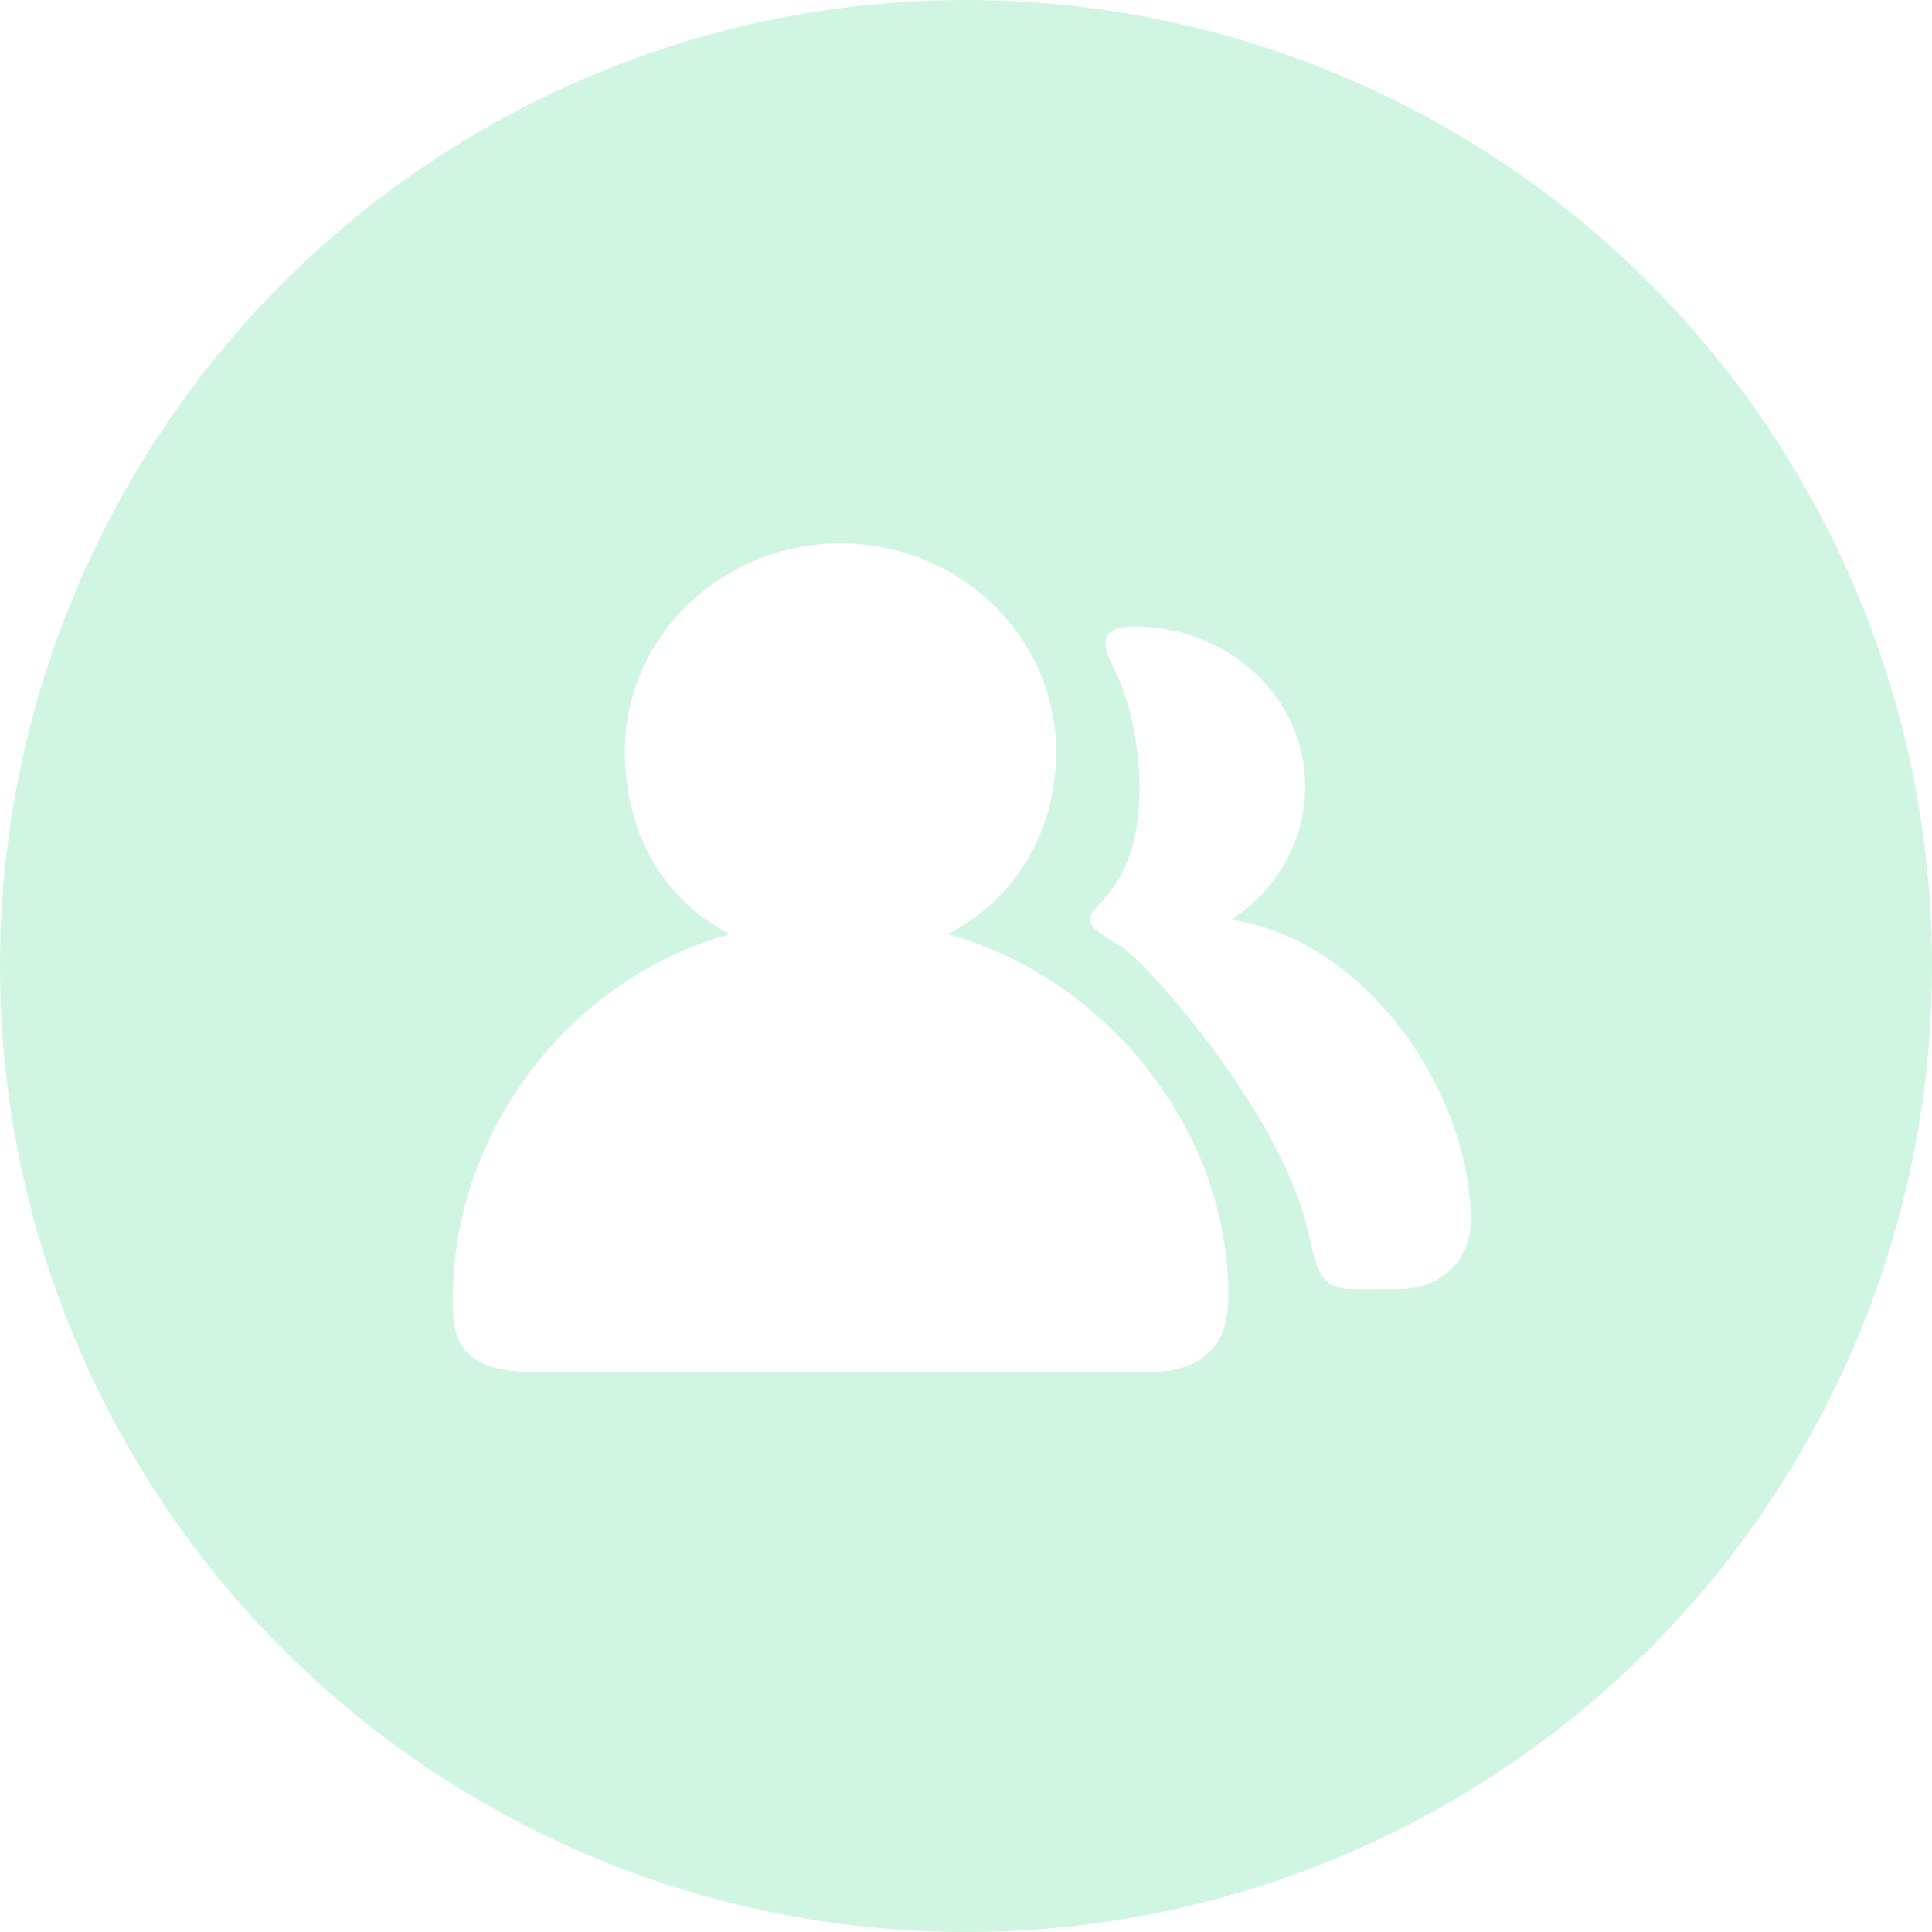 <svg xmlns='http://www.w3.org/2000/svg' width='64' height='64' fill='none'><g clip-path='url(#a)'><g filter='url(#b)'><circle cx='32' cy='32' r='32' fill='#18D16F' fill-opacity='.2'/></g><g filter='url(#c)'><path fill='#fff' d='M48.723 40.432c0 1.272-.938 2.298-2.49 2.272-.778-.003-.717.015-1.428 0-1.245-.026-1.164-.764-1.569-2.272-.996-3.708-5.21-8.564-6.17-9.125-2.534-1.48.682-.496.682-5.256 0-1.222-.285-2.758-.795-3.79-.4-.809-.728-1.556.795-1.508 3.03.093 5.487 2.373 5.487 5.297 0 1.835-.965 3.451-2.432 4.403.287.064.577.132.9.215 4.029 1.146 7.02 5.835 7.02 9.764Zm-8.03 2.599c-.01 1.215-.548 2.424-2.657 2.423-4.752-.004-18.078.017-20.378 0-2.577-.018-2.658-1.26-2.658-2.423 0-5.611 3.916-10.638 9.174-12.084-2.314-1.21-3.474-3.457-3.474-6.06C20.7 21.09 23.904 18 27.843 18c3.938 0 7.141 3.09 7.141 6.887 0 2.604-1.27 4.85-3.584 6.06 5.262 1.446 9.35 6.524 9.293 12.084Z'/></g></g><defs><filter id='b' width='83.6' height='83.6' x='-9.8' y='-9.8' color-interpolation-filters='sRGB' filterUnits='userSpaceOnUse'><feFlood flood-opacity='0' result='BackgroundImageFix'/><feGaussianBlur in='BackgroundImageFix' stdDeviation='4.9'/><feComposite in2='SourceAlpha' operator='in' result='effect1_backgroundBlur_1770_31492'/><feBlend in='SourceGraphic' in2='effect1_backgroundBlur_1770_31492' result='shape'/></filter><filter id='c' width='54.556' height='48.293' x='4.584' y='7.584' color-interpolation-filters='sRGB' filterUnits='userSpaceOnUse'><feFlood flood-opacity='0' result='BackgroundImageFix'/><feColorMatrix in='SourceAlpha' result='hardAlpha' values='0 0 0 0 0 0 0 0 0 0 0 0 0 0 0 0 0 0 127 0'/><feOffset/><feGaussianBlur stdDeviation='.744'/><feColorMatrix values='0 0 0 0 0.4 0 0 0 0 0.8 0 0 0 0 0.475 0 0 0 1 0'/><feBlend in2='BackgroundImageFix' result='effect1_dropShadow_1770_31492'/><feColorMatrix in='SourceAlpha' result='hardAlpha' values='0 0 0 0 0 0 0 0 0 0 0 0 0 0 0 0 0 0 127 0'/><feOffset/><feGaussianBlur stdDeviation='1.488'/><feColorMatrix values='0 0 0 0 0.4 0 0 0 0 0.8 0 0 0 0 0.475 0 0 0 1 0'/><feBlend in2='effect1_dropShadow_1770_31492' result='effect2_dropShadow_1770_31492'/><feColorMatrix in='SourceAlpha' result='hardAlpha' values='0 0 0 0 0 0 0 0 0 0 0 0 0 0 0 0 0 0 127 0'/><feOffset/><feGaussianBlur stdDeviation='5.208'/><feColorMatrix values='0 0 0 0 0.4 0 0 0 0 0.8 0 0 0 0 0.475 0 0 0 1 0'/><feBlend in2='effect2_dropShadow_1770_31492' result='effect3_dropShadow_1770_31492'/><feBlend in='SourceGraphic' in2='effect3_dropShadow_1770_31492' result='shape'/></filter><clipPath id='a'><path fill='#fff' d='M0 0h64v64H0z'/></clipPath></defs></svg>
